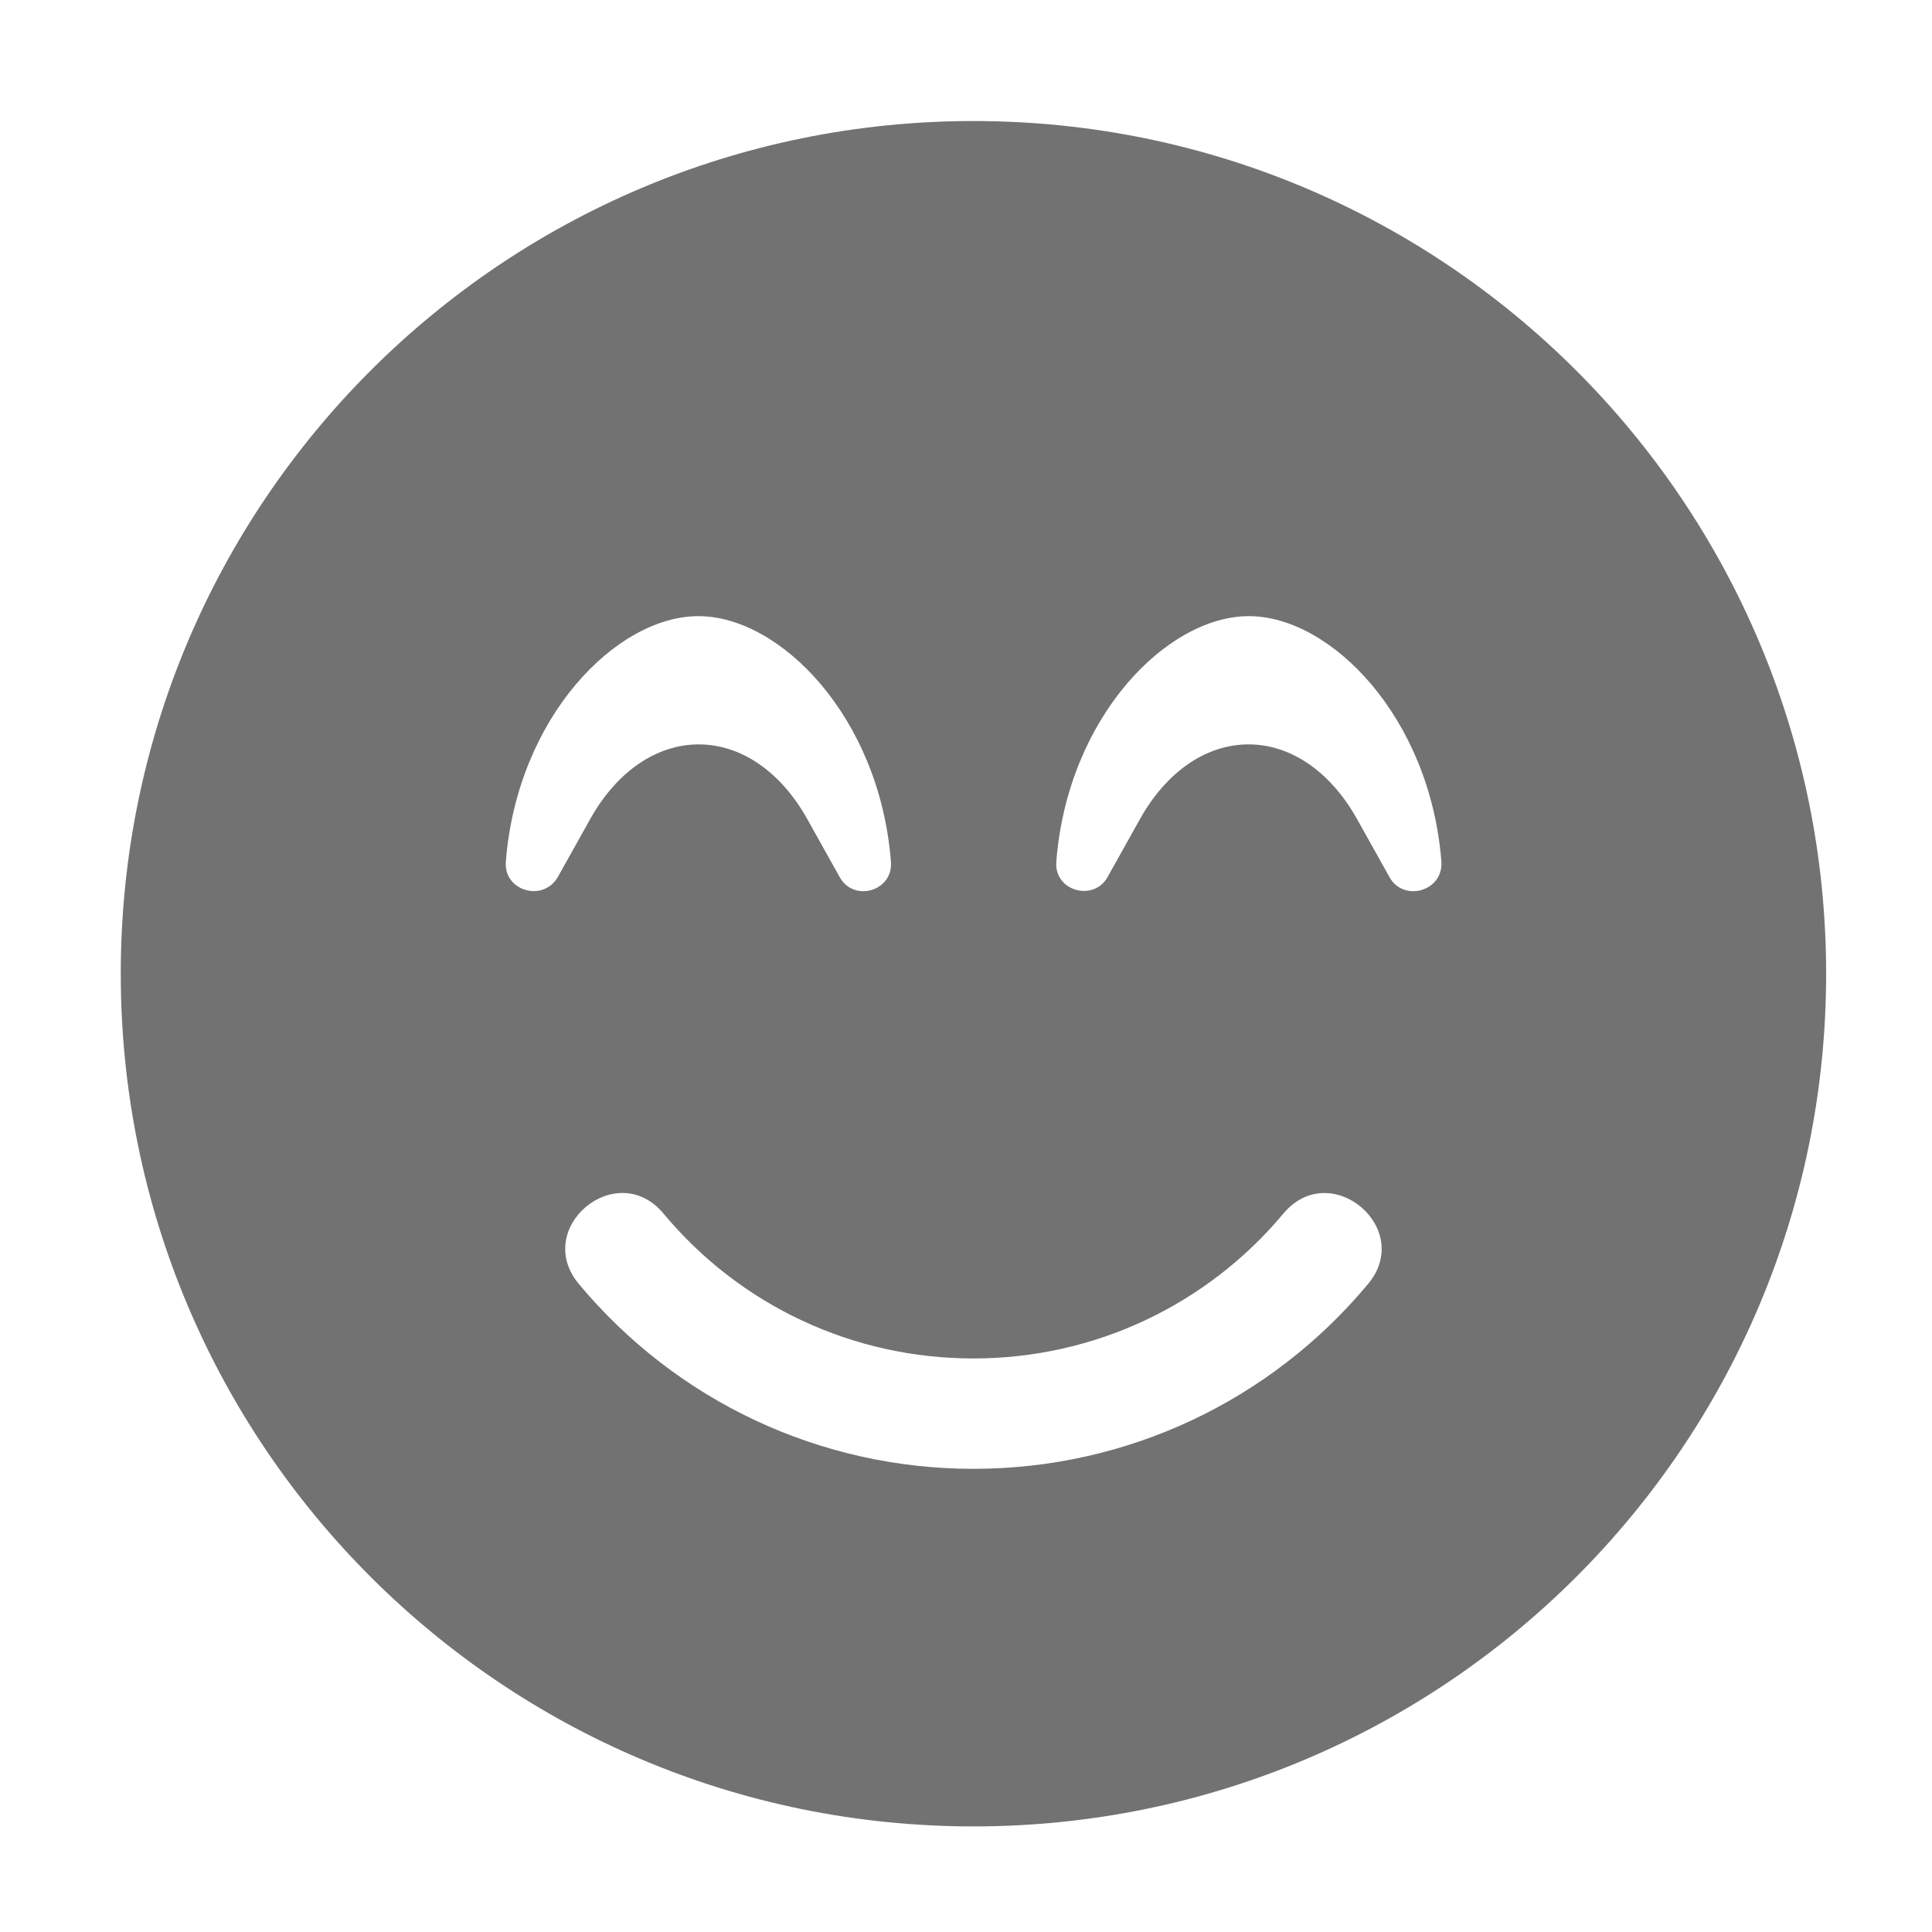 ﻿<?xml version='1.0' encoding='UTF-8'?>
<svg viewBox="-2 -1.549 31.997 32" xmlns="http://www.w3.org/2000/svg">
  <g transform="matrix(0.999, 0, 0, 0.999, 0, 0)">
    <g transform="matrix(0.057, 0, 0, 0.057, 0, 0)">
      <path d="M248, 8C111, 8 0, 119 0, 256C0, 393 111, 504 248, 504C385, 504 496, 393 496, 256C496, 119 385, 8 248, 8zM112, 223.4C115.3, 181.3 144.2, 152 168, 152C191.8, 152 220.7, 181.3 224, 223.4C224.7, 232 213.2, 235.3 209.1, 227.9L199.6, 210.9C191.9, 197.2 180.4, 189.3 168.1, 189.3C155.8, 189.3 144.3, 197.2 136.6, 210.9L127.1, 227.9C122.8, 235.3 111.3, 231.9 112, 223.4zM362.8, 346.2C334.3, 380.4 292.5, 400 248, 400C203.5, 400 161.7, 380.4 133.2, 346.2C119.7, 329.9 144.2, 309.5 157.8, 325.7C180.2, 352.6 213, 367.9 248, 367.9C283, 367.9 315.8, 352.5 338.2, 325.7C351.8, 309.5 376.3, 330 362.8, 346.2zM369, 227.9L359.5, 210.9C351.8, 197.2 340.3, 189.3 328, 189.3C315.7, 189.3 304.2, 197.2 296.5, 210.9L287, 227.9C282.9, 235.2 271.4, 231.9 272.1, 223.4C275.4, 181.3 304.3, 152 328.1, 152C351.9, 152 380.8, 181.3 384.1, 223.4C384.7, 232 373.1, 235.3 369, 227.9z" fill="#727272" fill-opacity="1" class="Black" />
    </g>
  </g>
</svg>
